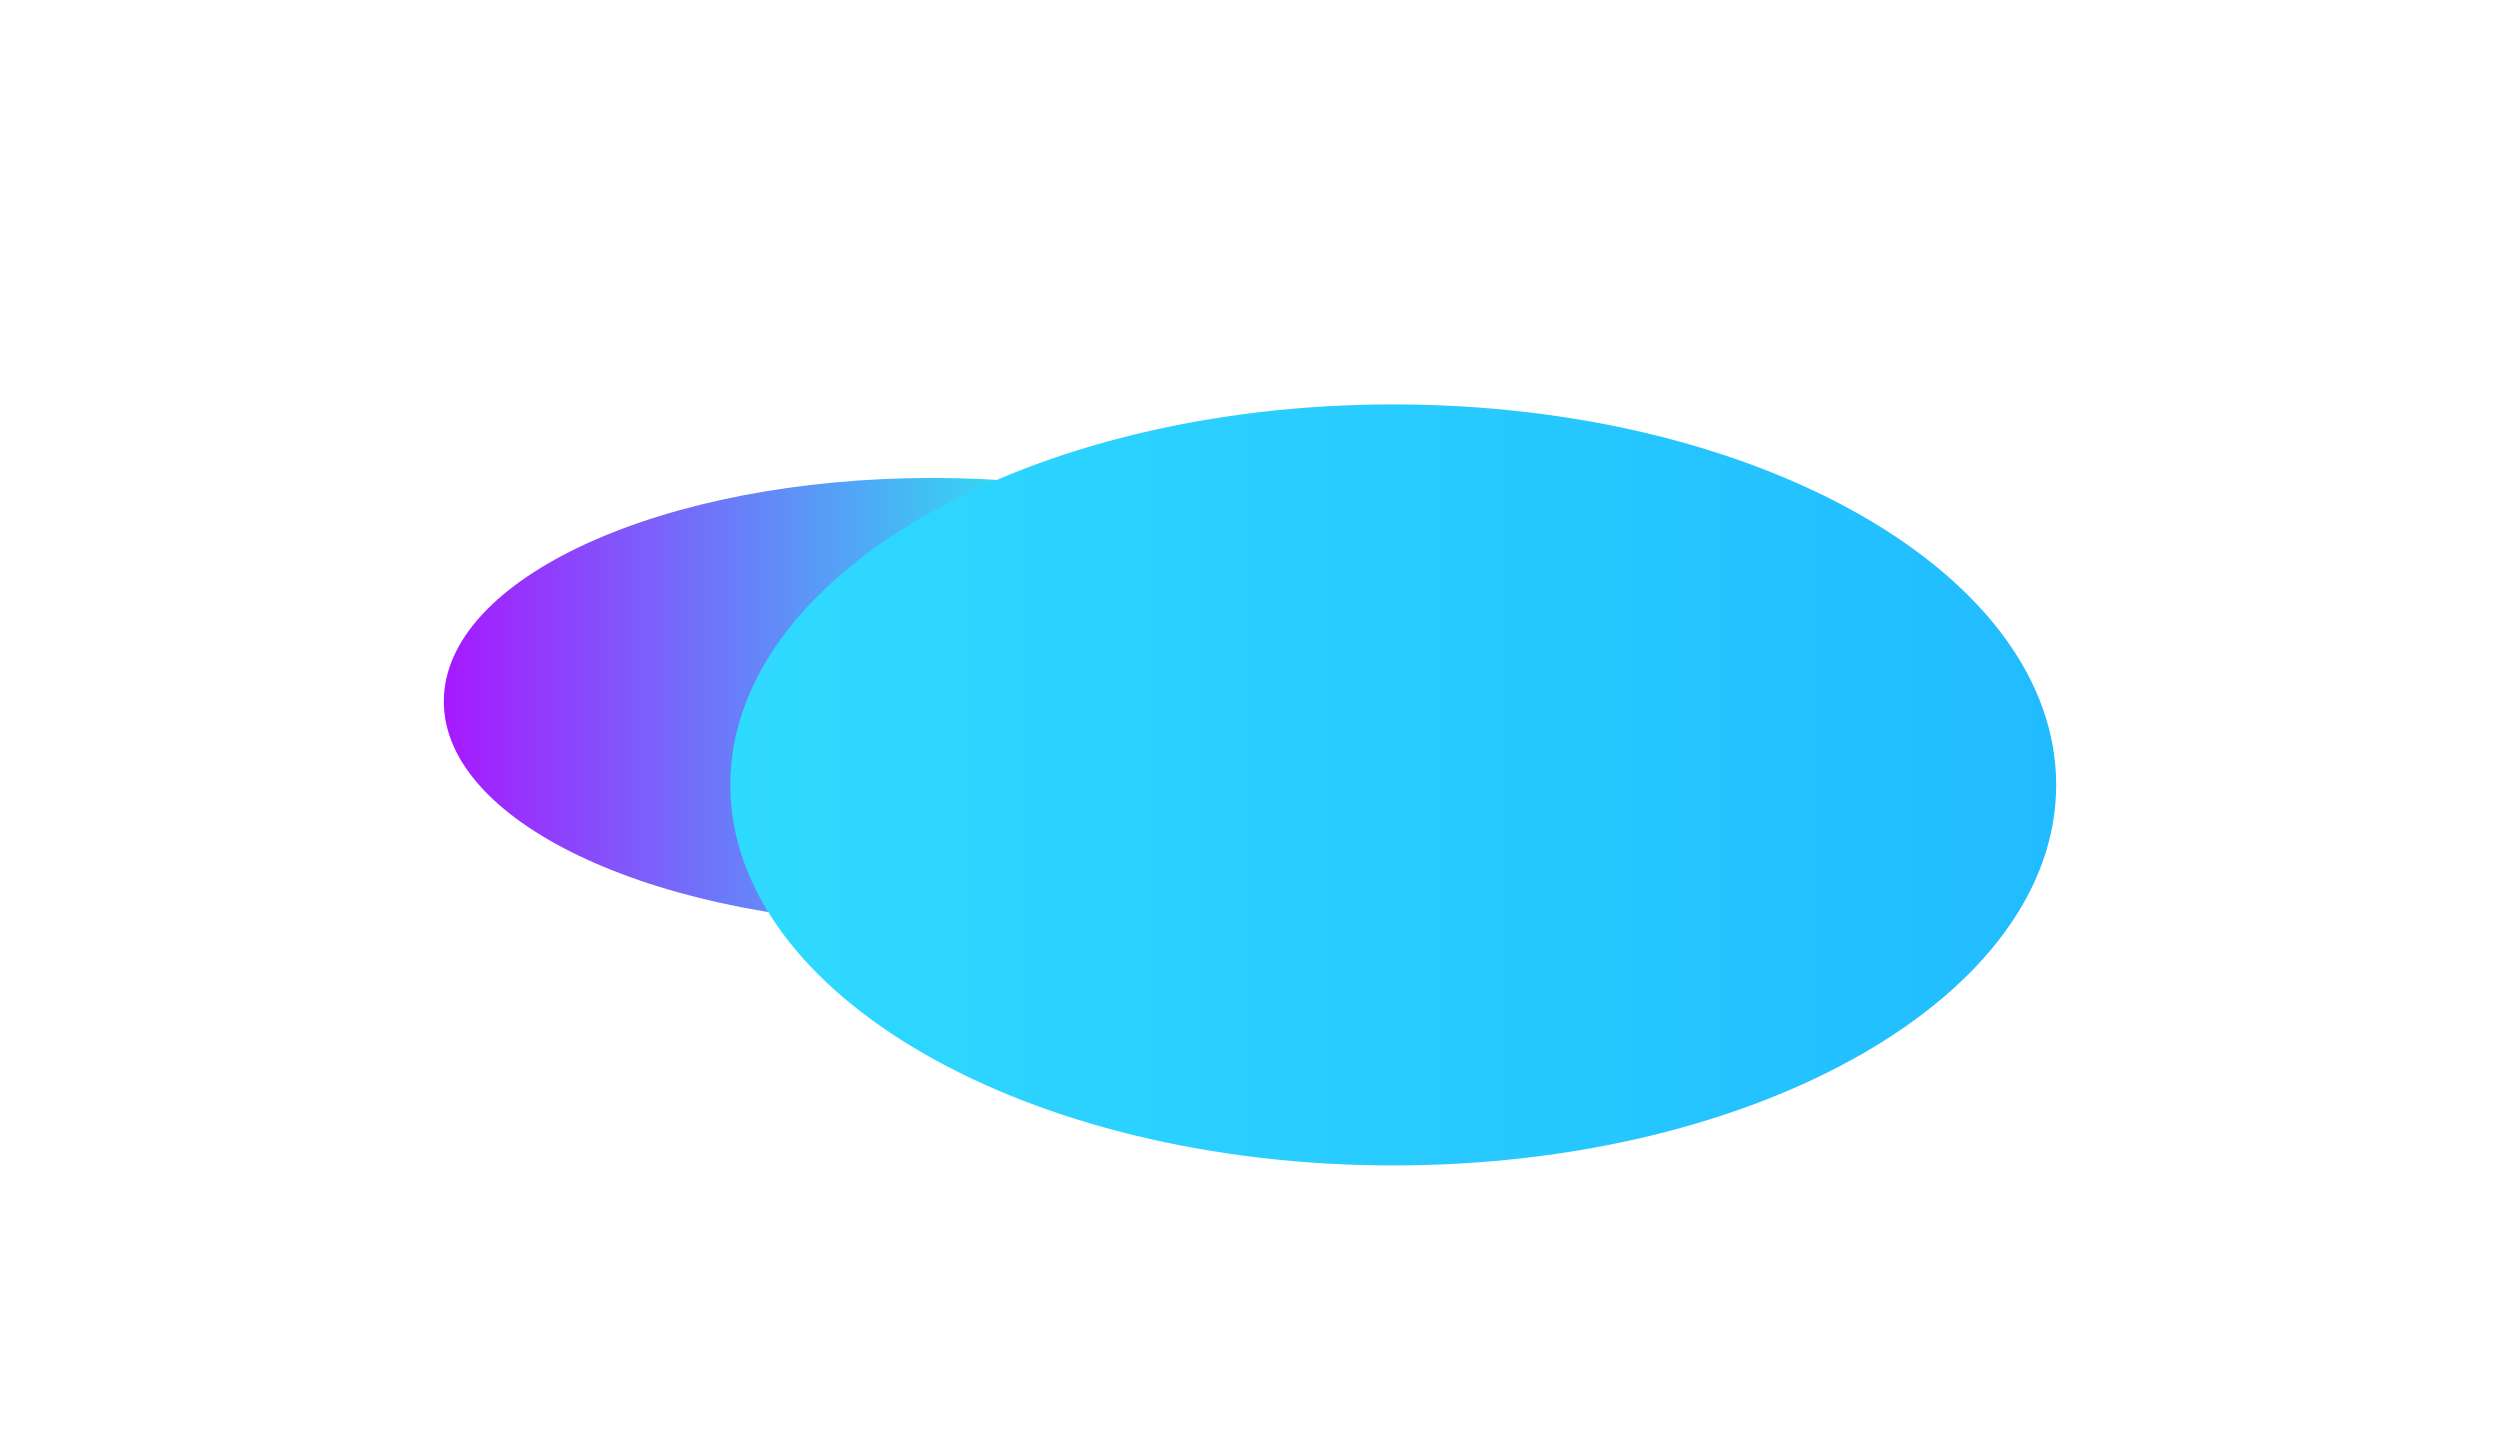 <svg width="3400" height="1980" viewBox="0 0 3400 1980" fill="none" xmlns="http://www.w3.org/2000/svg">
<g filter="url(#filter0_f_2803_19703)">
<g filter="url(#filter1_f_2803_19703)">
<path d="M1268.31 1258C1635.43 1258 1933.03 1121.89 1933.03 954C1933.03 786.105 1635.43 650 1268.31 650C901.201 650 603.596 786.105 603.596 954C603.596 1121.89 901.201 1258 1268.31 1258Z" fill="url(#paint0_linear_2803_19703)"/>
</g>
</g>
<g filter="url(#filter2_f_2803_19703)">
<g filter="url(#filter3_f_2803_19703)">
<path d="M1894.83 1585C2392.76 1585 2796.4 1353.31 2796.4 1067.5C2796.4 781.693 2392.76 550 1894.83 550C1396.91 550 993.259 781.693 993.259 1067.5C993.259 1353.31 1396.91 1585 1894.83 1585Z" fill="url(#paint1_linear_2803_19703)"/>
</g>
</g>
<defs>
<filter id="filter0_f_2803_19703" x="208.93" y="255.334" width="2118.77" height="1397.33" filterUnits="userSpaceOnUse" color-interpolation-filters="sRGB">
<feFlood flood-opacity="0" result="BackgroundImageFix"/>
<feBlend mode="normal" in="SourceGraphic" in2="BackgroundImageFix" result="shape"/>
<feGaussianBlur stdDeviation="197.333" result="effect1_foregroundBlur_2803_19703"/>
</filter>
<filter id="filter1_f_2803_19703" x="208.929" y="255.333" width="2118.77" height="1397.33" filterUnits="userSpaceOnUse" color-interpolation-filters="sRGB">
<feFlood flood-opacity="0" result="BackgroundImageFix"/>
<feBlend mode="normal" in="SourceGraphic" in2="BackgroundImageFix" result="shape"/>
<feGaussianBlur stdDeviation="197.333" result="effect1_foregroundBlur_2803_19703"/>
</filter>
<filter id="filter2_f_2803_19703" x="598.593" y="155.334" width="2592.48" height="1824.33" filterUnits="userSpaceOnUse" color-interpolation-filters="sRGB">
<feFlood flood-opacity="0" result="BackgroundImageFix"/>
<feBlend mode="normal" in="SourceGraphic" in2="BackgroundImageFix" result="shape"/>
<feGaussianBlur stdDeviation="197.333" result="effect1_foregroundBlur_2803_19703"/>
</filter>
<filter id="filter3_f_2803_19703" x="598.592" y="155.333" width="2592.48" height="1824.33" filterUnits="userSpaceOnUse" color-interpolation-filters="sRGB">
<feFlood flood-opacity="0" result="BackgroundImageFix"/>
<feBlend mode="normal" in="SourceGraphic" in2="BackgroundImageFix" result="shape"/>
<feGaussianBlur stdDeviation="197.333" result="effect1_foregroundBlur_2803_19703"/>
</filter>
<linearGradient id="paint0_linear_2803_19703" x1="603.596" y1="954" x2="1933.03" y2="954" gradientUnits="userSpaceOnUse">
<stop stop-color="#A718FF"/>
<stop offset="0.68" stop-color="#1BFFF0"/>
</linearGradient>
<linearGradient id="paint1_linear_2803_19703" x1="993.259" y1="1067.5" x2="2796.4" y2="1067.5" gradientUnits="userSpaceOnUse">
<stop stop-color="#2FDAFF"/>
<stop offset="1" stop-color="#21BCFF"/>
</linearGradient>
</defs>
</svg>
